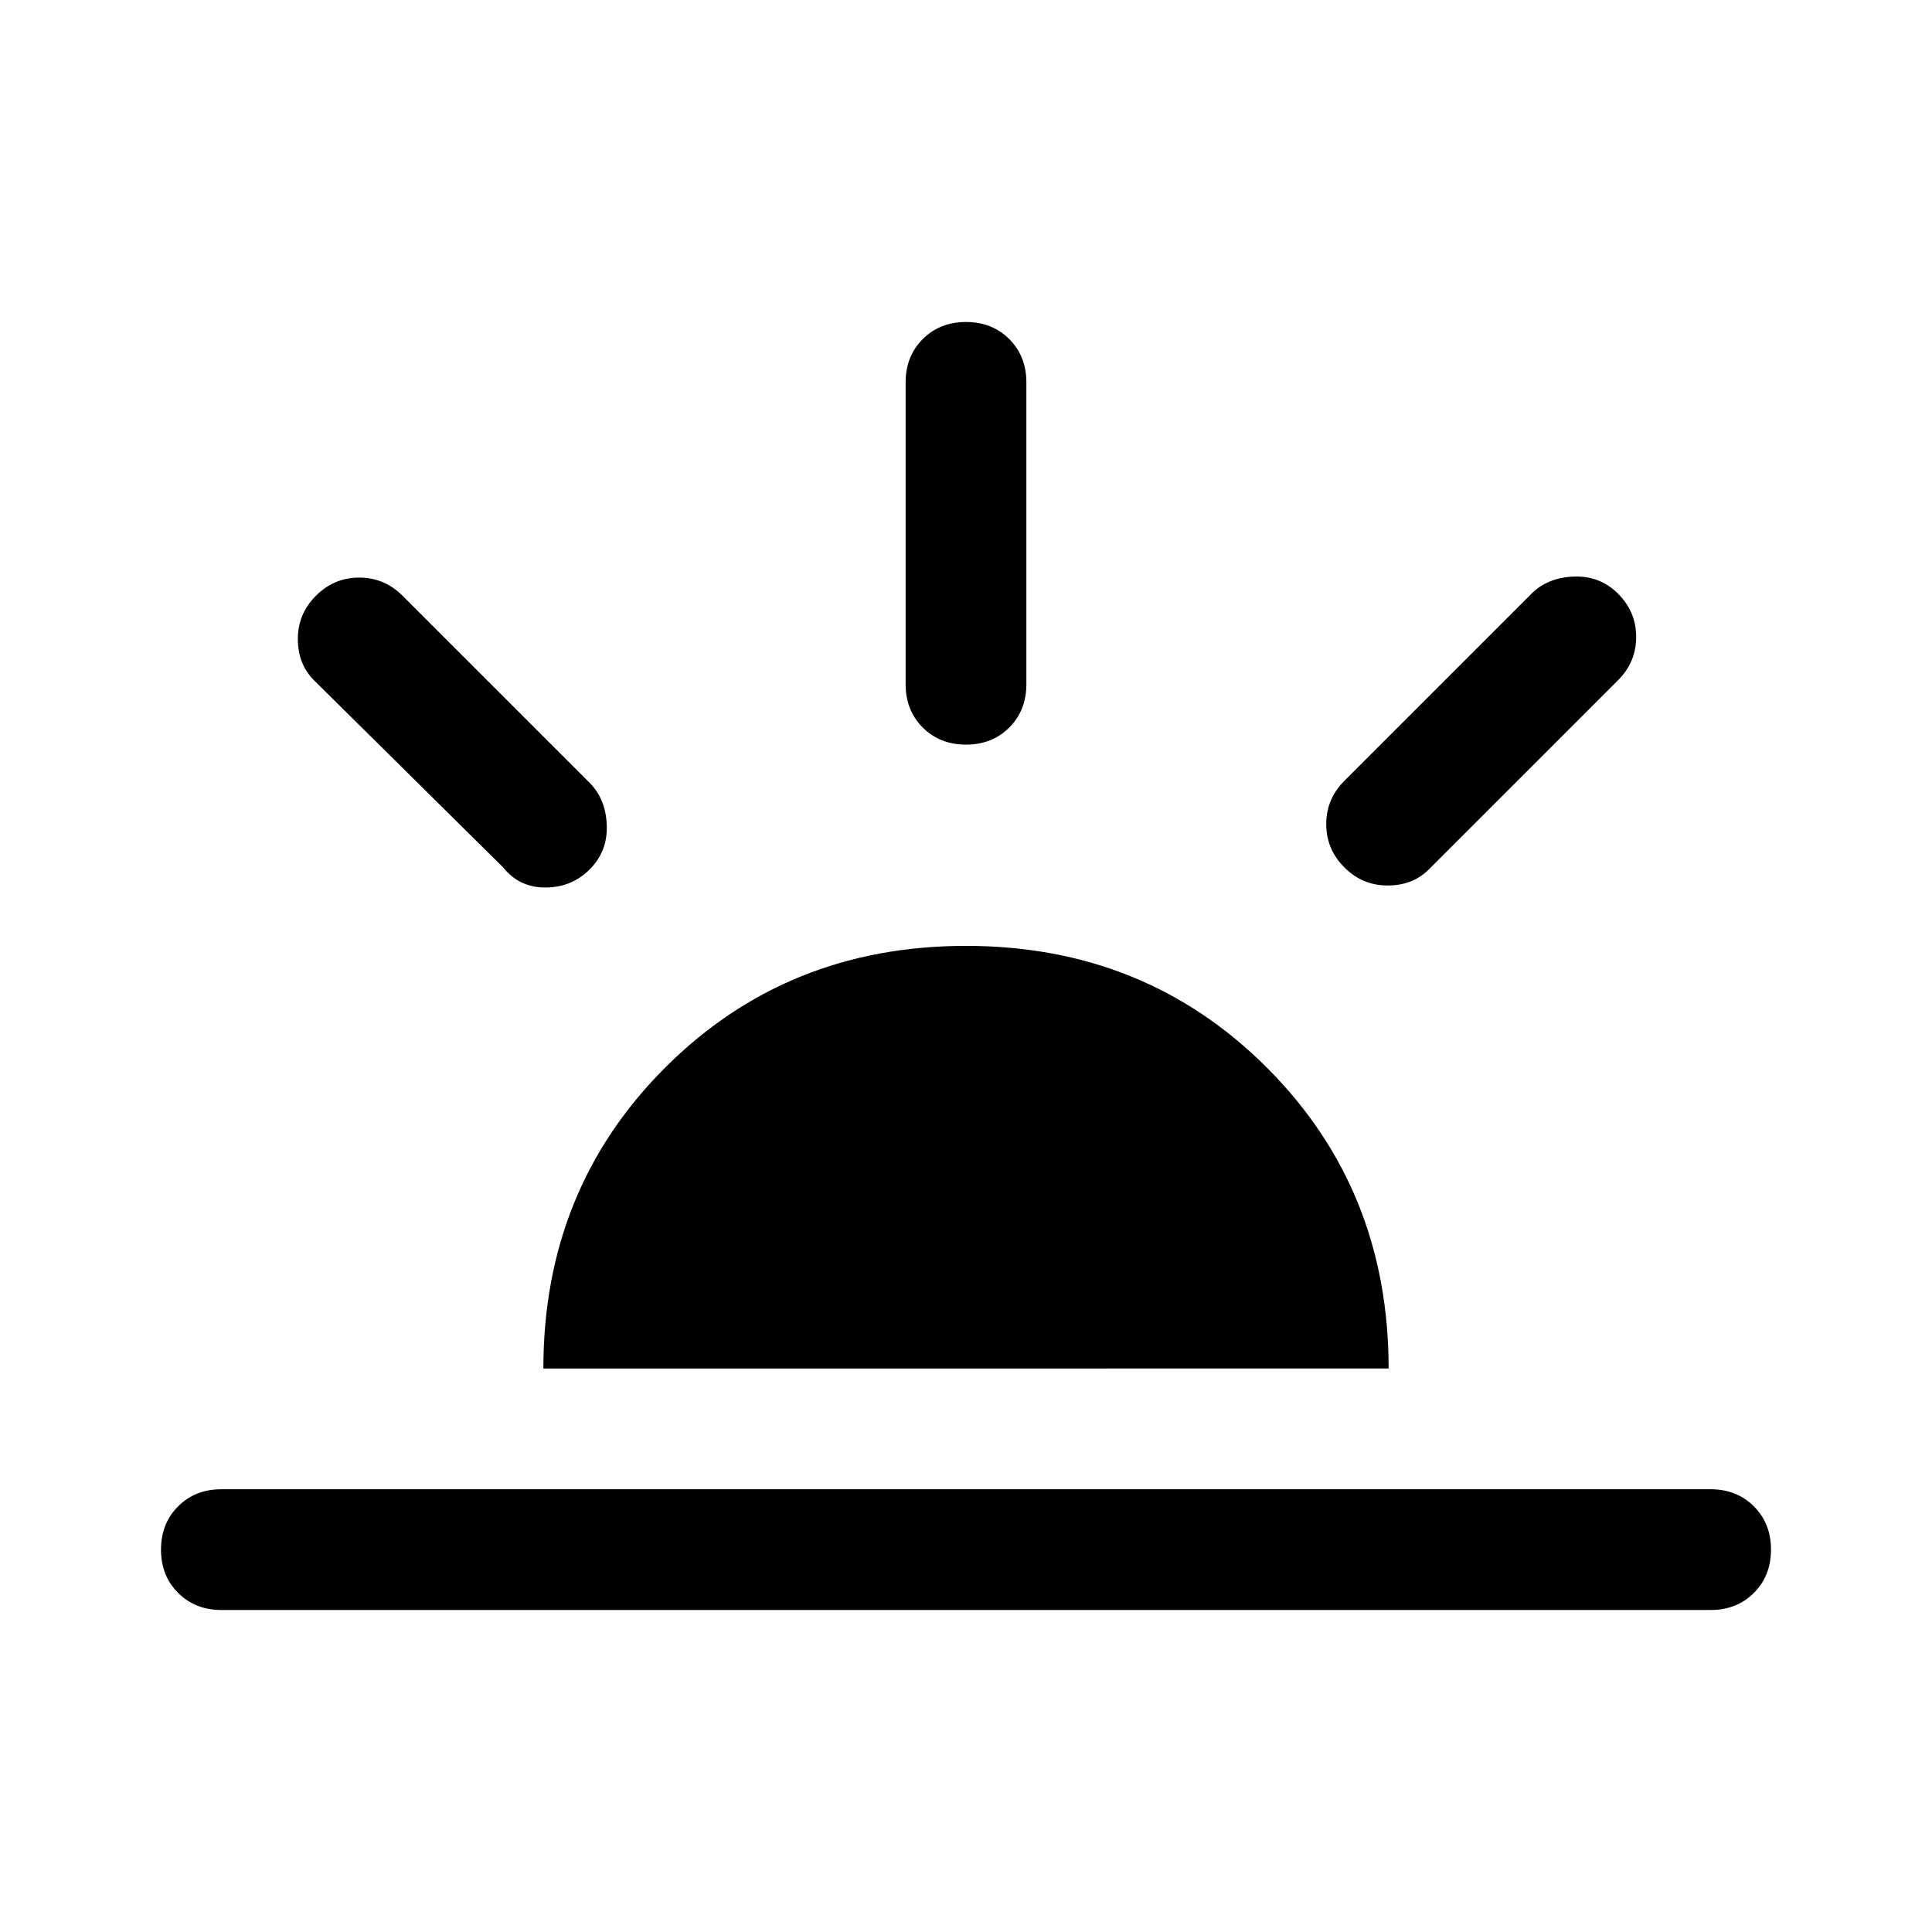 <svg xmlns="http://www.w3.org/2000/svg" height="48" width="48"><path d="M33.4 21.55q-.45-.45-.45-1.075t.45-1.075l4.65-4.65q.4-.4 1.05-.425.65-.025 1.1.425.45.45.45 1.075T40.2 16.9l-4.7 4.7q-.4.4-1.025.4-.625 0-1.075-.45ZM5.5 40q-.65 0-1.075-.425Q4 39.15 4 38.5q0-.65.425-1.075Q4.85 37 5.5 37h37q.65 0 1.075.425Q44 37.85 44 38.5q0 .65-.425 1.075Q43.15 40 42.5 40ZM24 18.5q-.65 0-1.075-.425Q22.5 17.65 22.5 17V9.5q0-.65.425-1.075Q23.35 8 24 8q.65 0 1.075.425.425.425.425 1.075V17q0 .65-.425 1.075-.425.425-1.075.425Zm-11.5 3.05L7.8 16.9q-.4-.4-.4-1.025 0-.625.45-1.075.45-.45 1.075-.45T10 14.8l4.65 4.65q.4.4.425 1.05.025.65-.425 1.1-.45.45-1.1.45-.65 0-1.05-.5Zm1 12.45q0-4.45 3.025-7.475Q19.55 23.5 24 23.5q4.45 0 7.475 3.025Q34.5 29.55 34.5 34Z"/></svg>